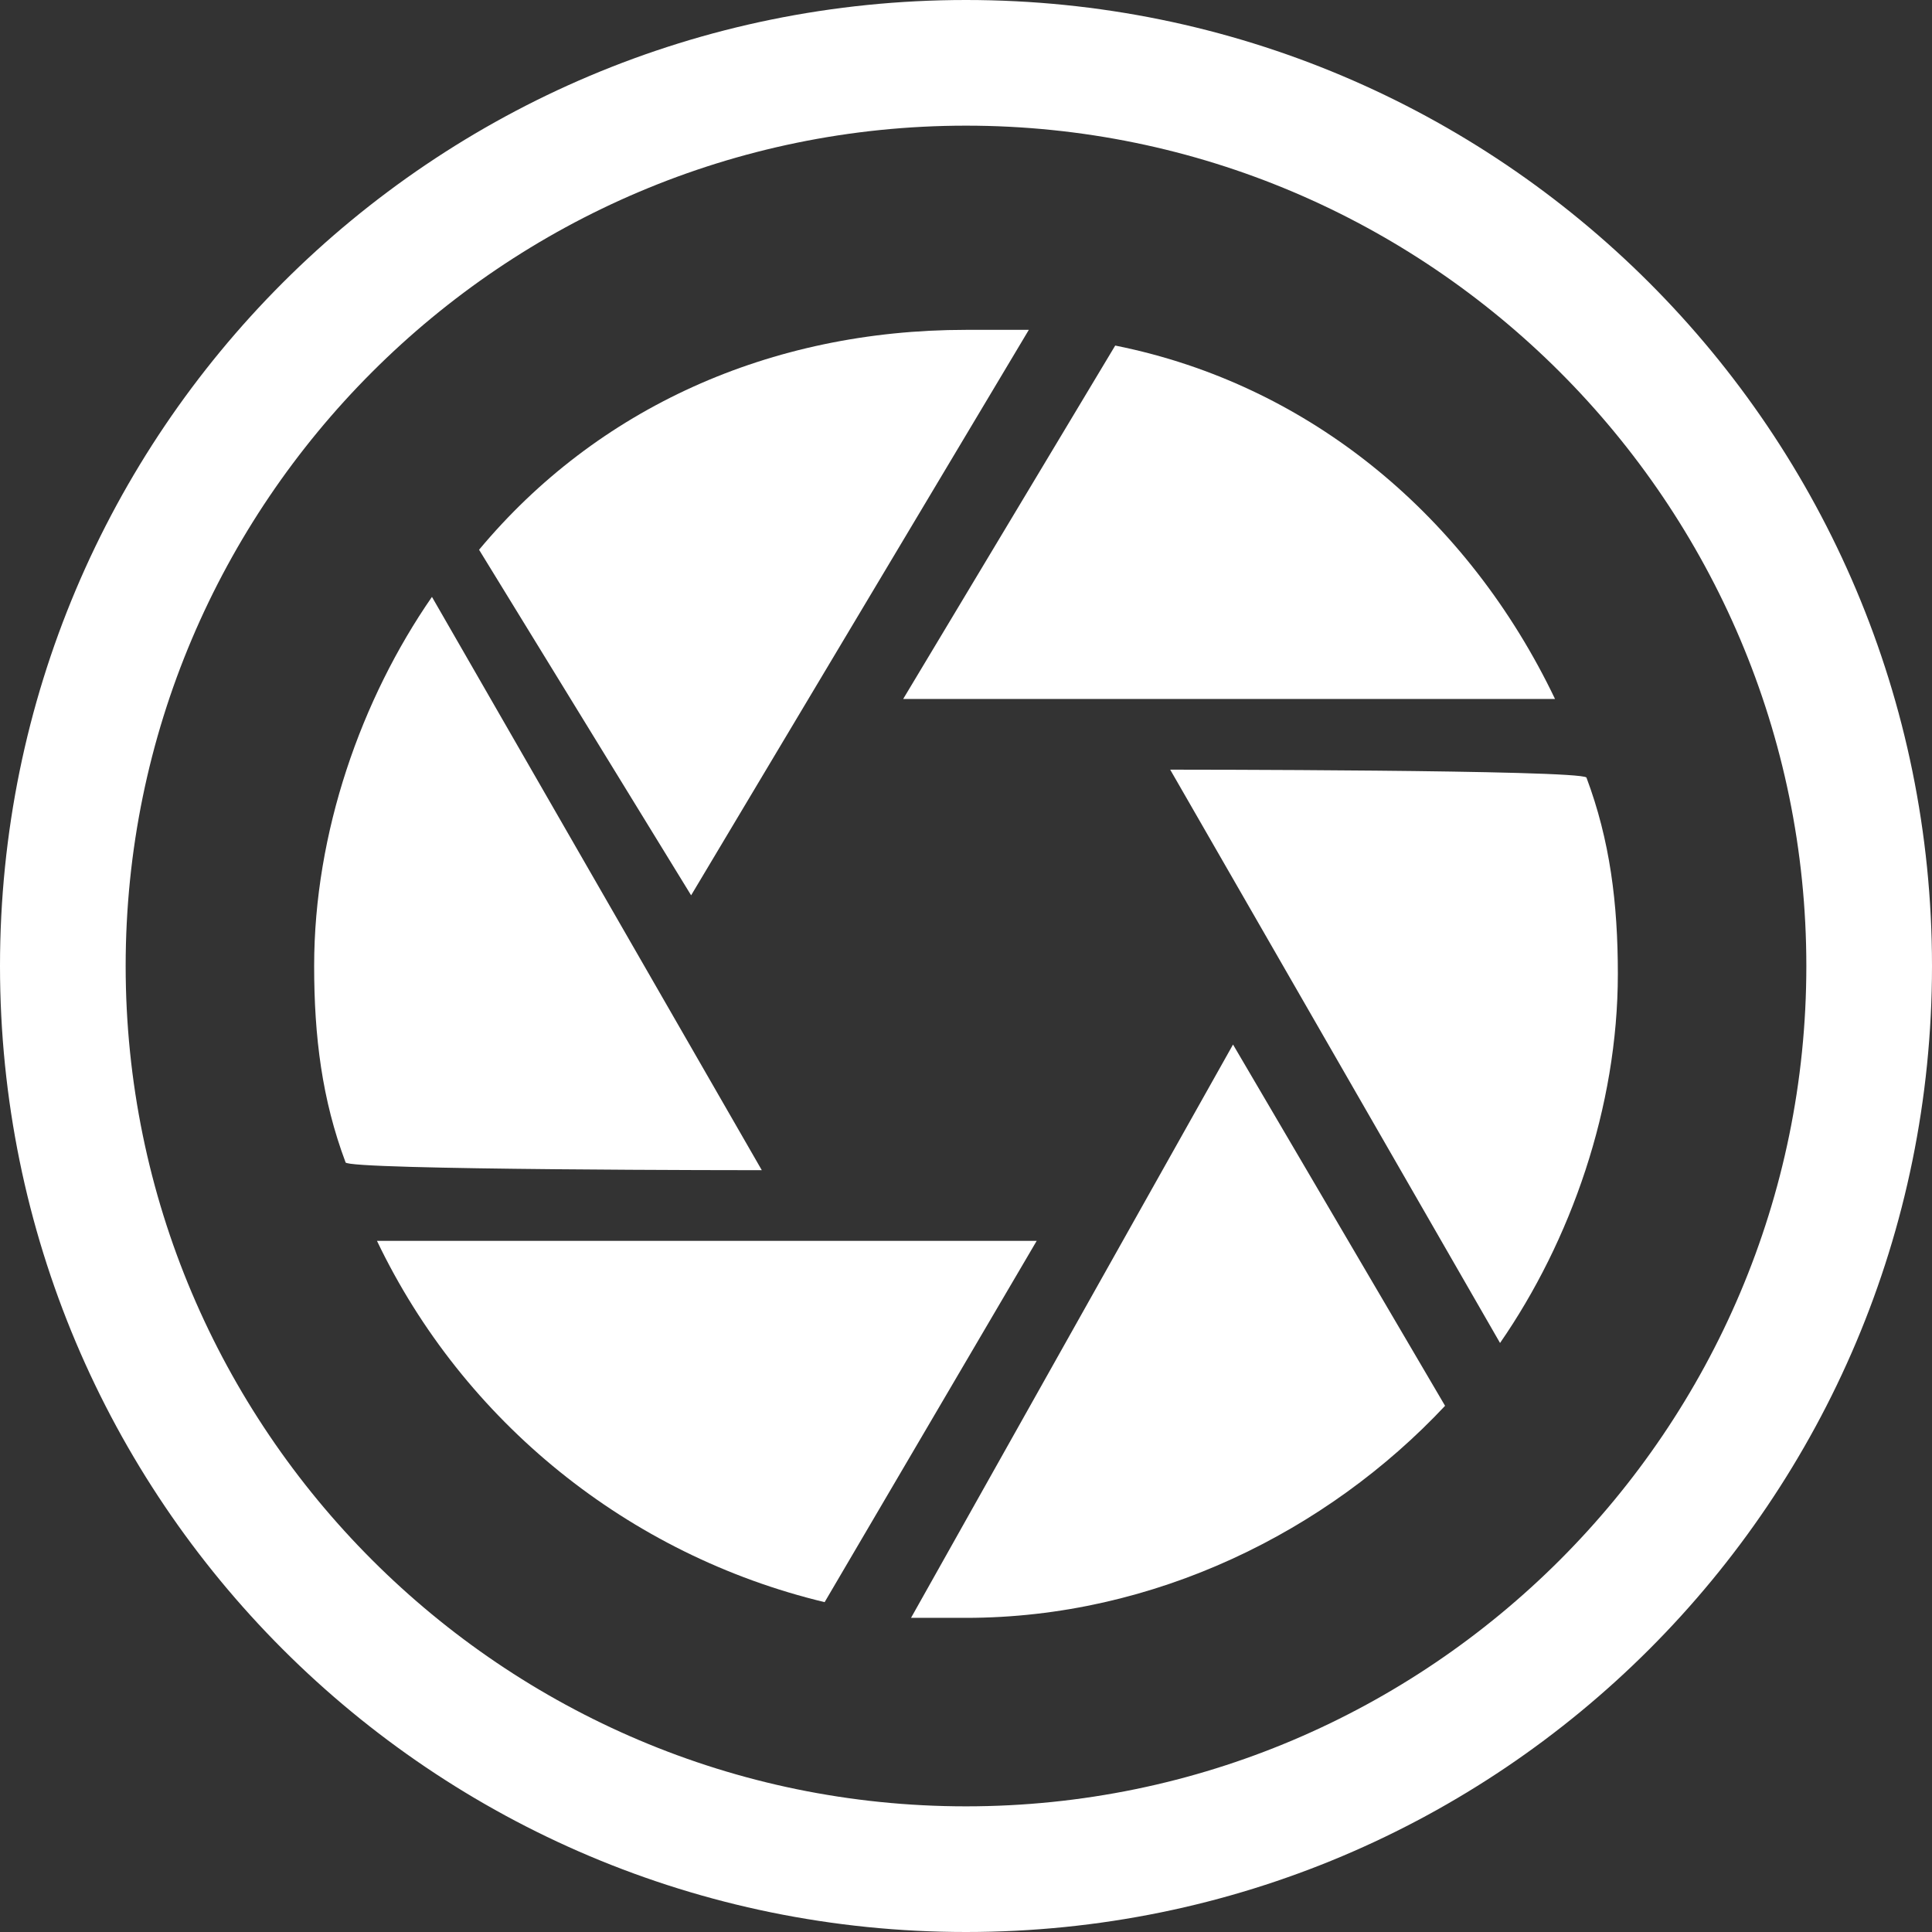 <?xml version="1.0" encoding="utf-8"?>
<!-- Generator: Adobe Illustrator 20.1.0, SVG Export Plug-In . SVG Version: 6.00 Build 0)  -->
<svg version="1.1" xmlns="http://www.w3.org/2000/svg" xmlns:xlink="http://www.w3.org/1999/xlink" x="0px" y="0px"
	 viewBox="0 0 24.6 24.6" style="enable-background:new 0 0 24.6 24.6;" xml:space="preserve">
<rect x="0" y="0" width="24.6" height="24.6" fill="#333333" stroke="none"/>
<g id="Layer_1">
	<path style="fill:#FFFFFF;" d="M12.3,1.6C18.2,1.6,23,6.4,23,12.3C23,18.2,18.2,23,12.3,23C6.4,23,1.6,18.2,1.6,12.3
		C1.6,6.4,6.4,1.6,12.3,1.6 M12.3,0C5.5,0,0,5.5,0,12.3c0,6.8,5.5,12.3,12.3,12.3s12.3-5.5,12.3-12.3C24.6,5.5,19.1,0,12.3,0L12.3,0
		z"/>
</g>
<g id="Layer_2">
</g>
<g id="Layer_3">
	<path style="fill:#FFFFFF;" d="M11.5,8.9l8.3,0c-1.1-2.3-3.1-4-5.6-4.5L11.5,8.9z"/>
	<path style="fill:#FFFFFF;" d="M13.2,15.8H4.8c1.1,2.3,3.2,4,5.7,4.6L13.2,15.8z"/>
	<path style="fill:#FFFFFF;" d="M8.8,11.4l4.3-7.2c-0.3,0-0.5,0-0.8,0c-2.5,0-4.7,1-6.2,2.8L8.8,11.4z"/>
	<path style="fill:#FFFFFF;" d="M14.9,9.8l4.2,7.3c0.9-1.3,1.5-3,1.5-4.7c0-0.9-0.1-1.7-0.4-2.5C20.1,9.8,14.9,9.8,14.9,9.8z"/>
	<path style="fill:#FFFFFF;" d="M15.7,13.3l-4.1,7.3c0.2,0,0.5,0,0.7,0c2.4,0,4.6-1.1,6.1-2.7L15.7,13.3z"/>
	<path style="fill:#FFFFFF;" d="M9.7,14.9L5.5,7.6C4.6,8.9,4,10.6,4,12.3c0,0.9,0.1,1.7,0.4,2.5C4.4,14.9,9.7,14.9,9.7,14.9z"/>
</g>
<g id="Layer_6" style="display:none;">
	<circle style="display:inline;fill:none;stroke:#000000;stroke-miterlimit:10;" cx="12.3" cy="12.3" r="8.3"/>
</g>
</svg>
